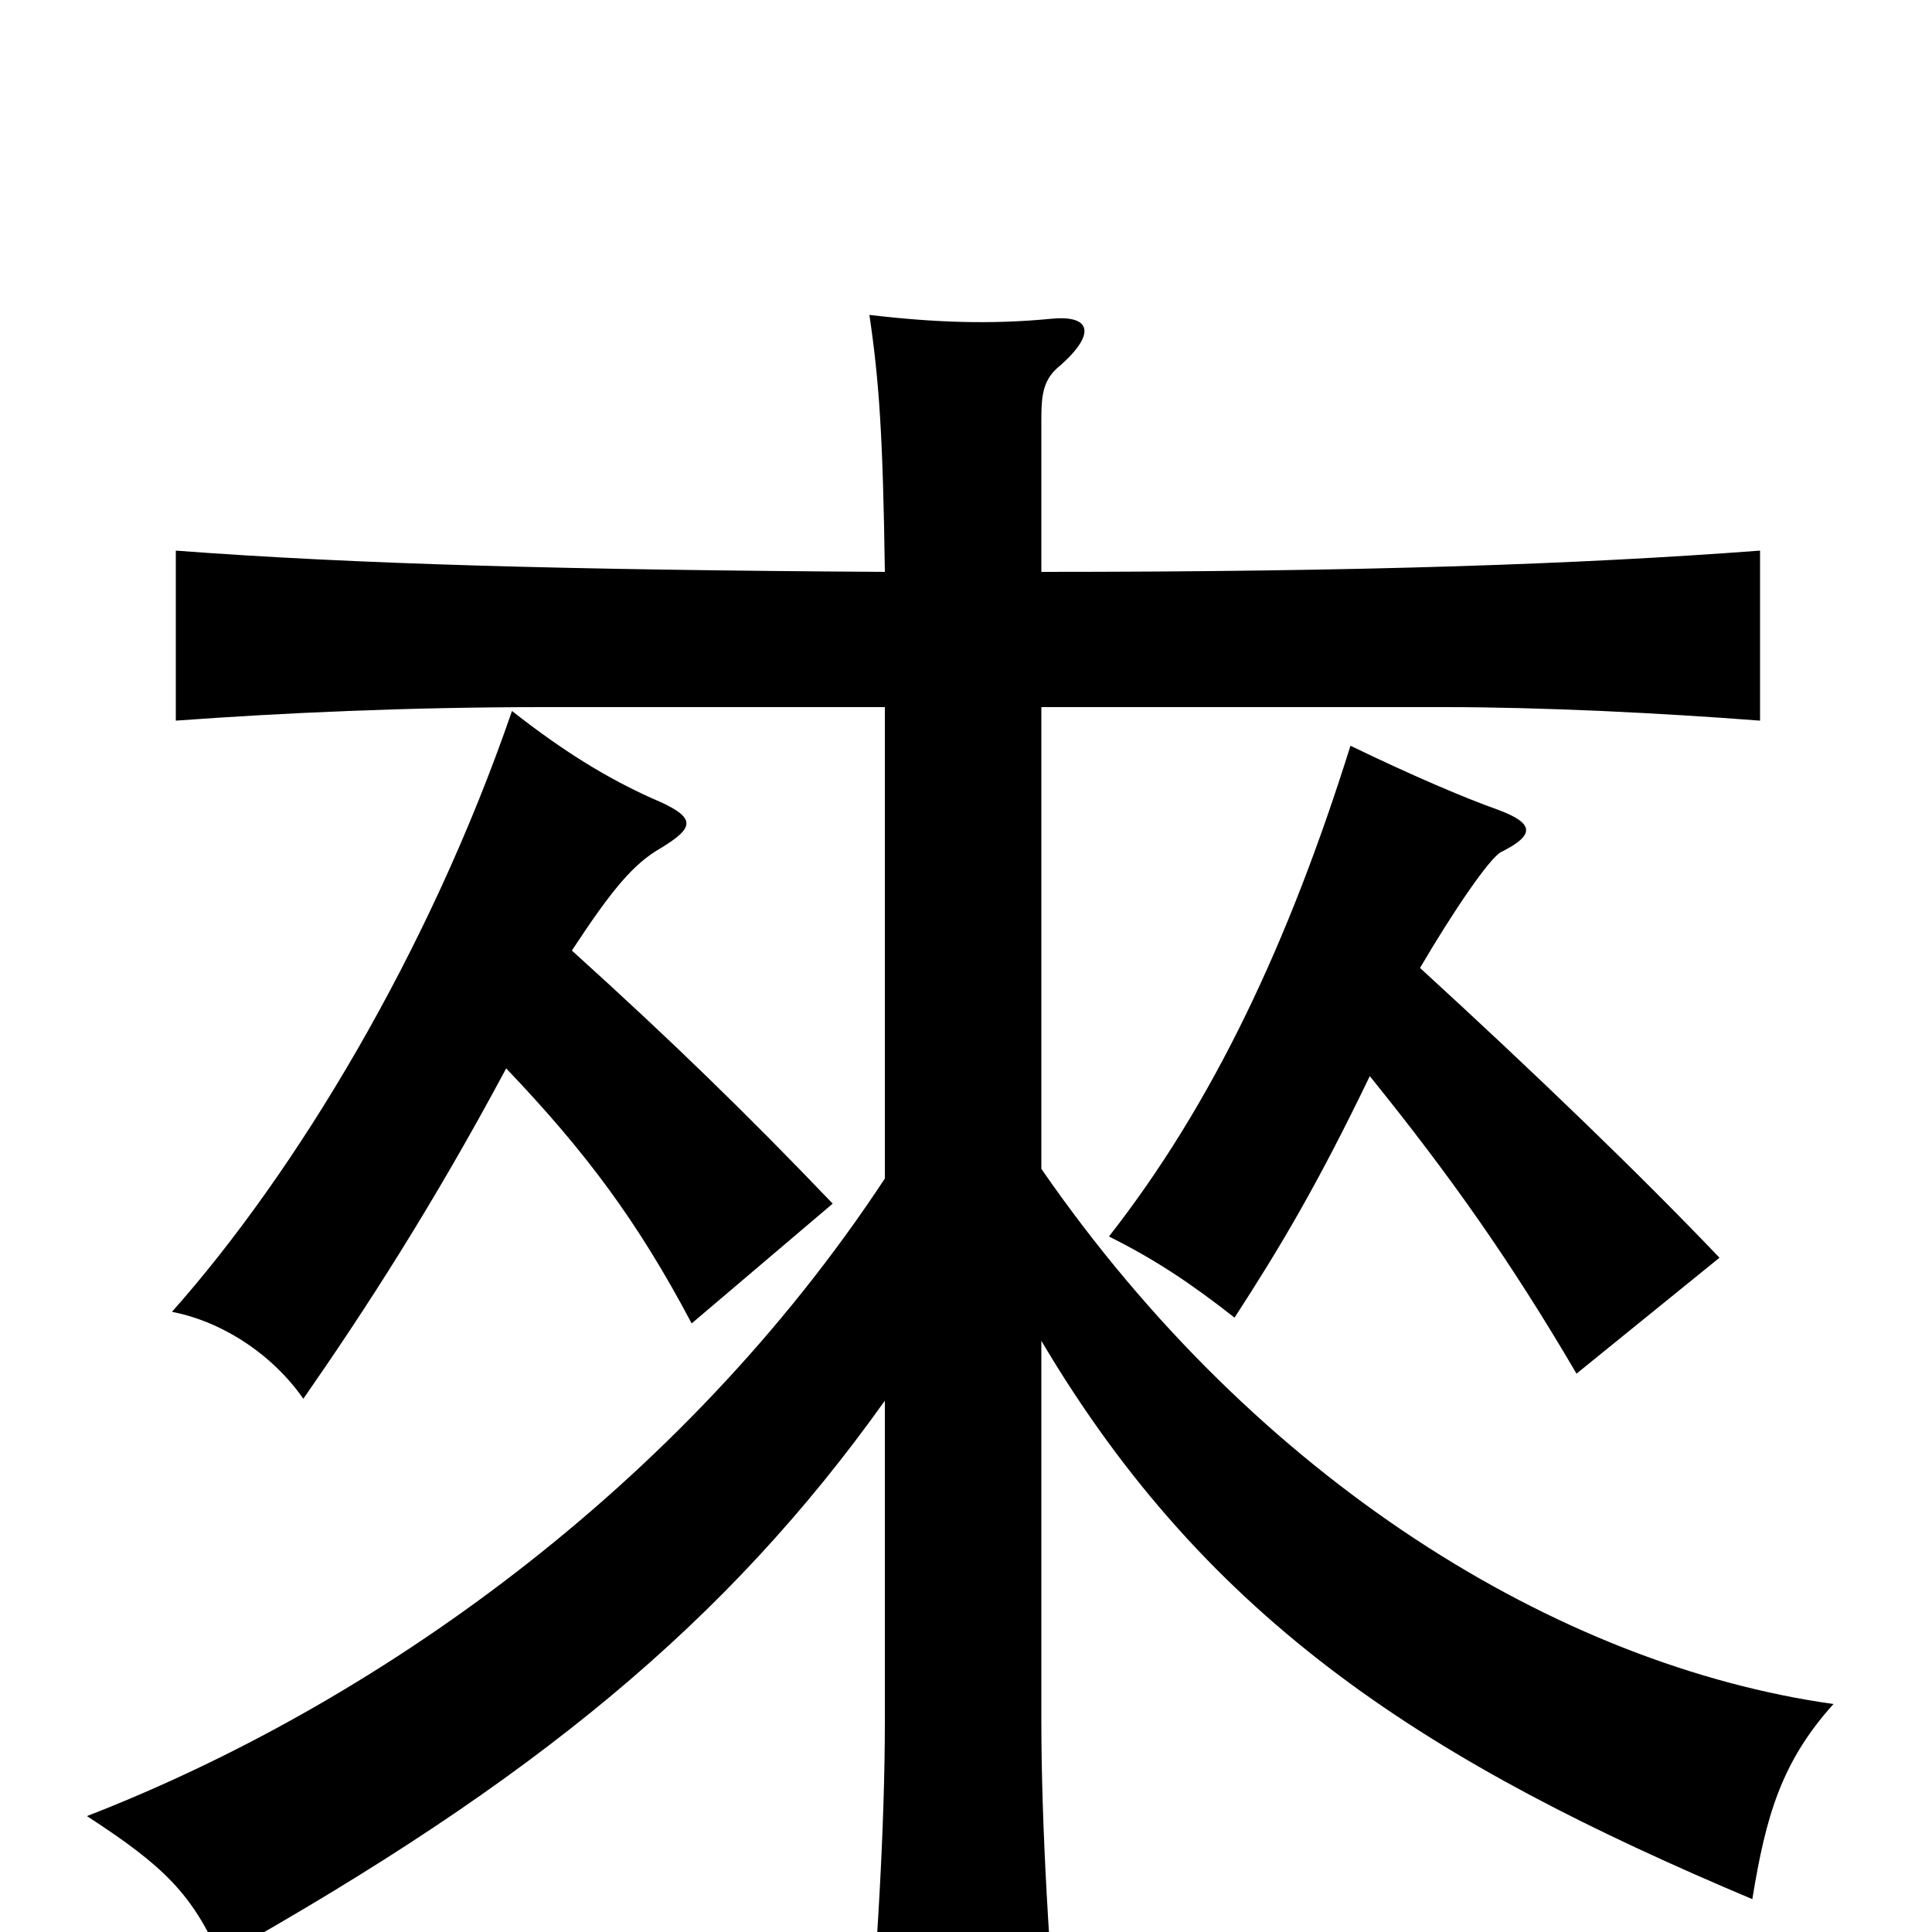 <svg xmlns="http://www.w3.org/2000/svg" viewBox="0 -1000 1000 1000">
	<path fill="#000000" d="M709 -443C751 -391 782 -347 816 -289L890 -349C849 -392 794 -445 735 -499C752 -528 771 -556 777 -559C795 -568 794 -574 775 -581C758 -587 730 -599 699 -614C667 -512 628 -429 574 -360C598 -348 616 -336 639 -318C663 -355 682 -387 709 -443ZM262 -447C303 -404 330 -368 358 -315L431 -377C387 -423 348 -461 296 -508C317 -540 328 -553 342 -561C360 -572 361 -577 337 -587C315 -597 293 -610 265 -632C222 -507 153 -393 89 -321C115 -316 141 -299 157 -276C189 -322 224 -376 262 -447ZM458 -390C352 -229 192 -117 45 -60C85 -34 99 -20 114 13C276 -78 376 -160 458 -275V-109C458 -56 454 13 448 78H549C543 13 539 -56 539 -109V-306C626 -159 741 -87 907 -17C914 -60 922 -88 949 -118C807 -138 651 -233 539 -395V-634H748C798 -634 859 -631 911 -627V-715C818 -708 706 -704 539 -704V-783C539 -796 540 -804 549 -811C568 -828 564 -837 544 -835C513 -832 484 -833 450 -837C455 -803 457 -775 458 -704C294 -705 184 -708 91 -715V-627C146 -631 210 -634 282 -634H458Z"/>
</svg>